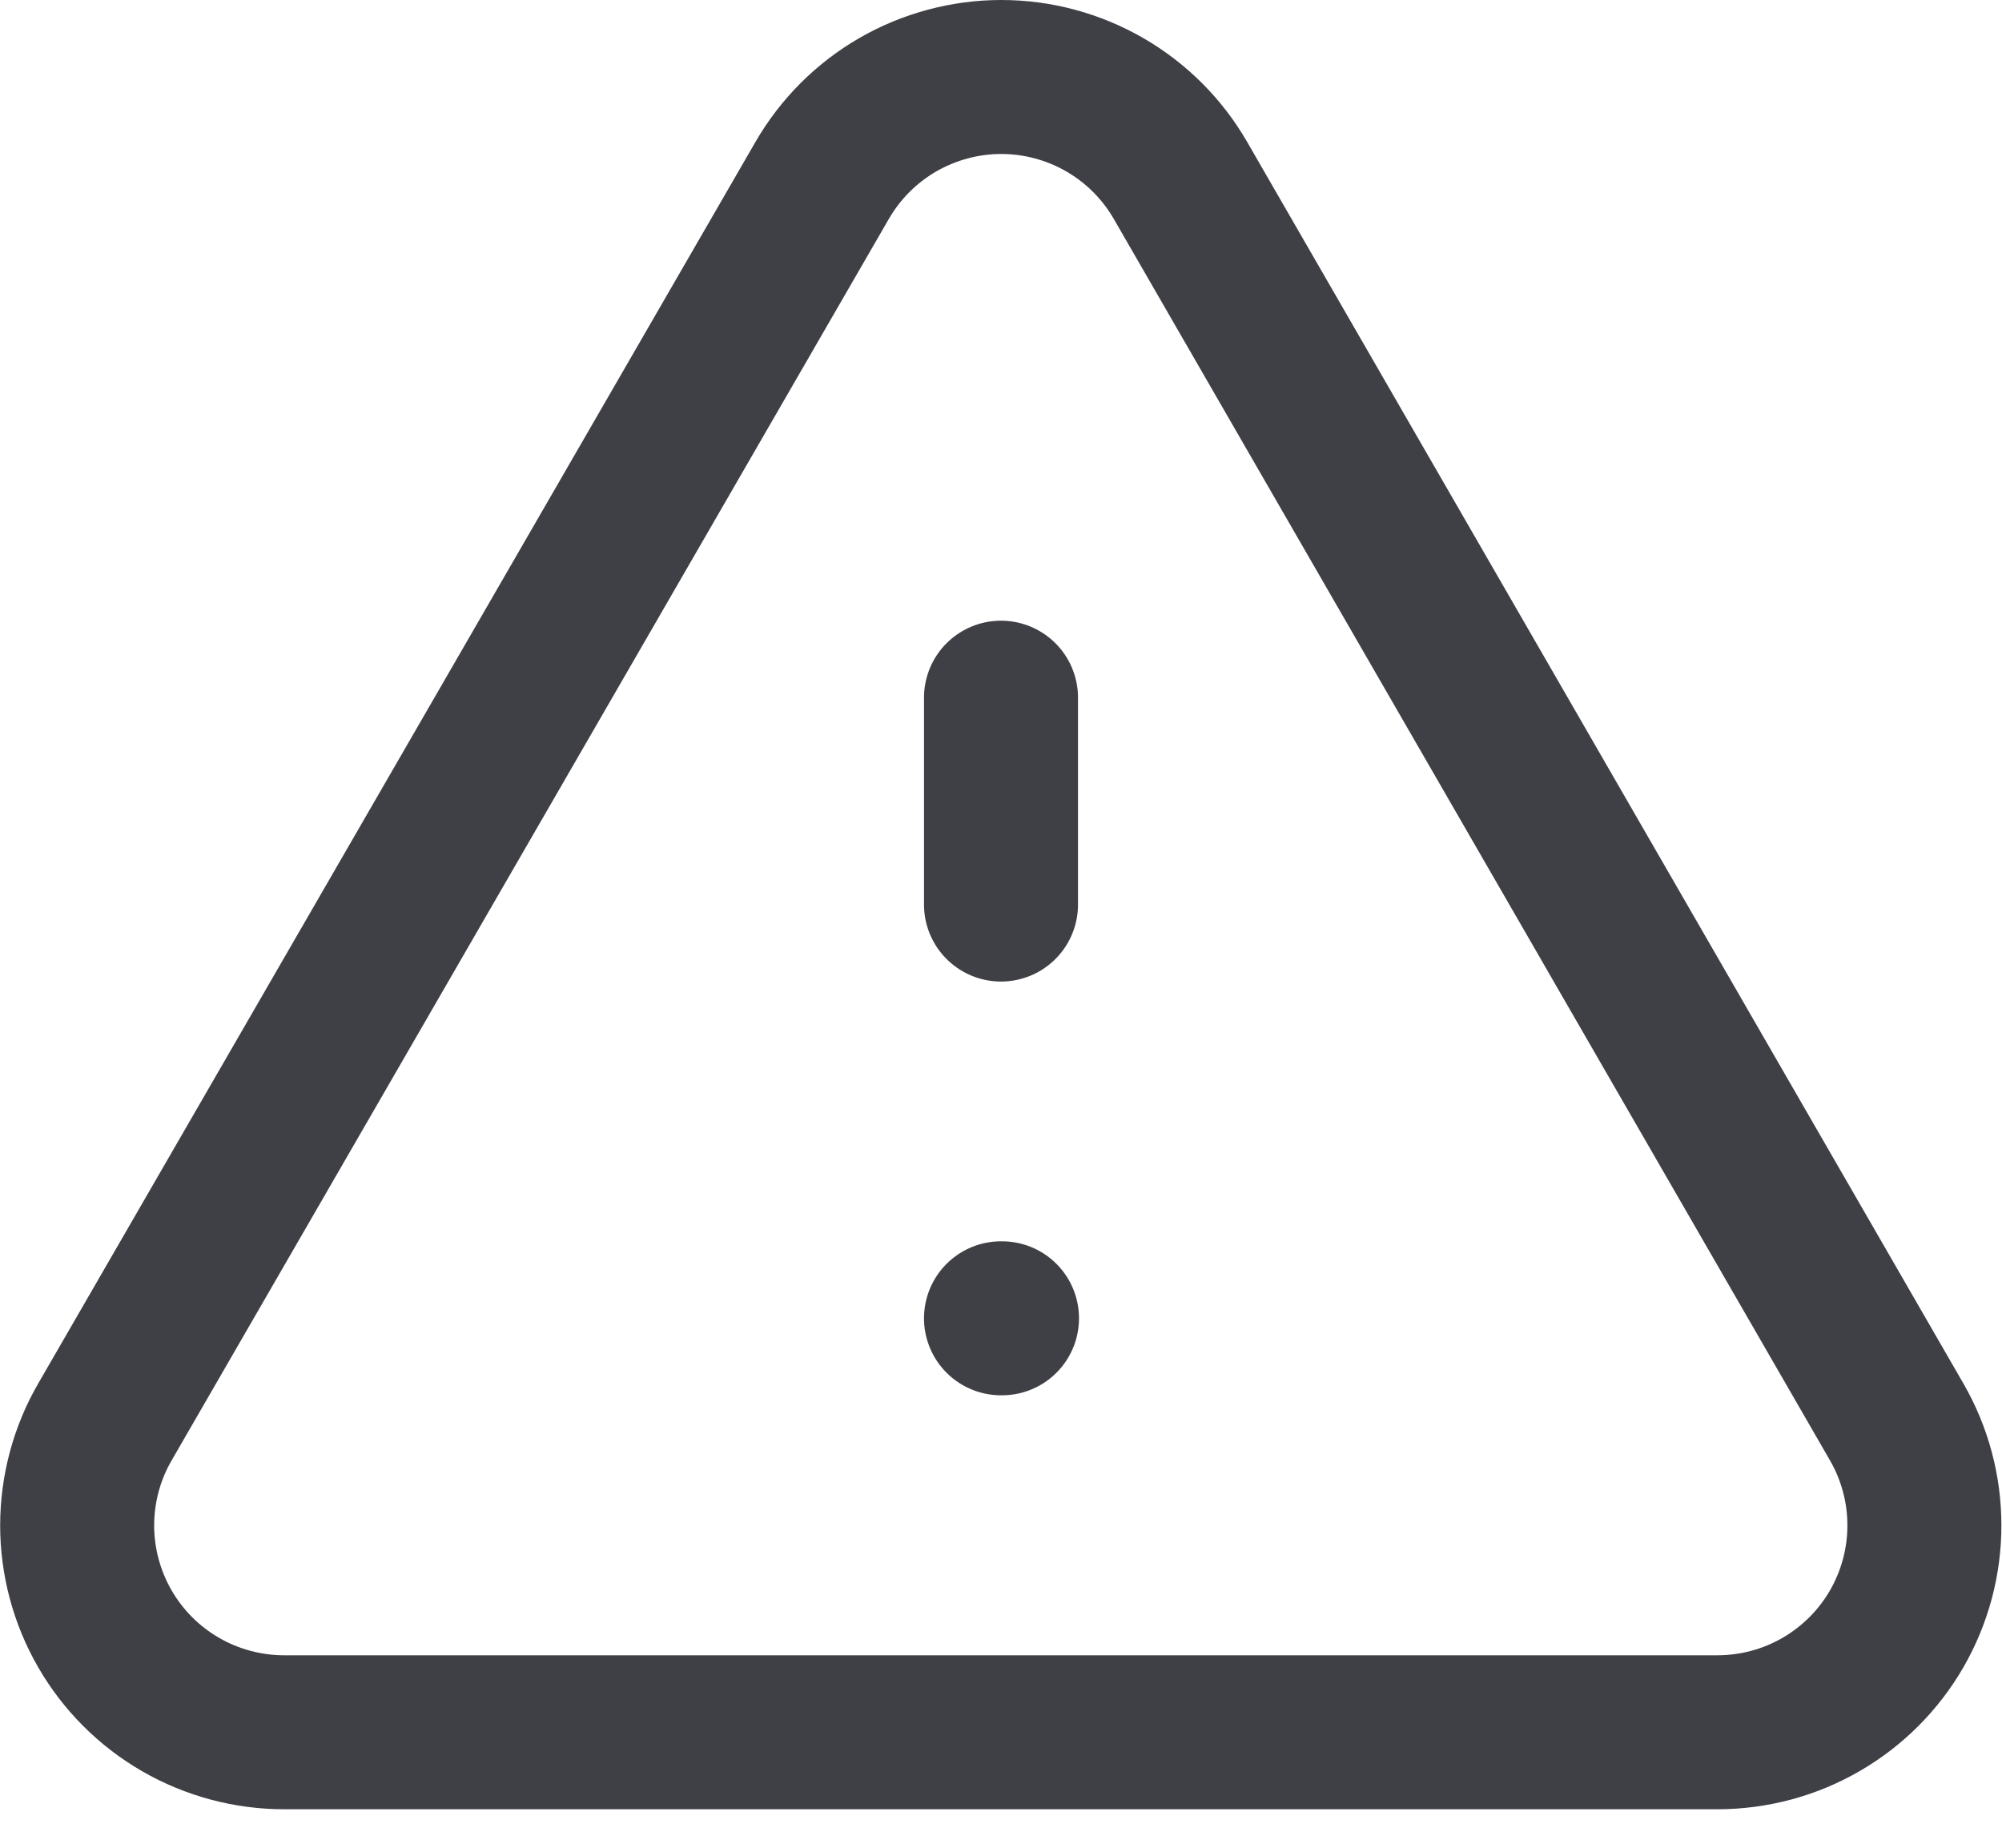 <svg width="26" height="24" viewBox="0 0 26 24" fill="none" xmlns="http://www.w3.org/2000/svg">
<path d="M13 9.062V11.749M13 17.123H13.013M3.691 22.5H22.309C22.78 22.499 23.244 22.375 23.652 22.138C24.06 21.902 24.399 21.562 24.634 21.154C24.869 20.745 24.993 20.282 24.992 19.81C24.992 19.338 24.867 18.875 24.631 18.467L15.331 2.344C15.095 1.935 14.756 1.596 14.347 1.36C13.939 1.125 13.476 1 13.004 1C12.532 1 12.069 1.125 11.66 1.36C11.252 1.596 10.913 1.935 10.677 2.344L1.364 18.467C1.127 18.875 1.003 19.339 1.002 19.811C1.002 20.283 1.126 20.747 1.362 21.156C1.598 21.565 1.937 21.904 2.346 22.14C2.755 22.376 3.219 22.5 3.691 22.5Z" stroke="#3F3F46" stroke-width="2" stroke-linecap="round" stroke-linejoin="round"/>
</svg>
